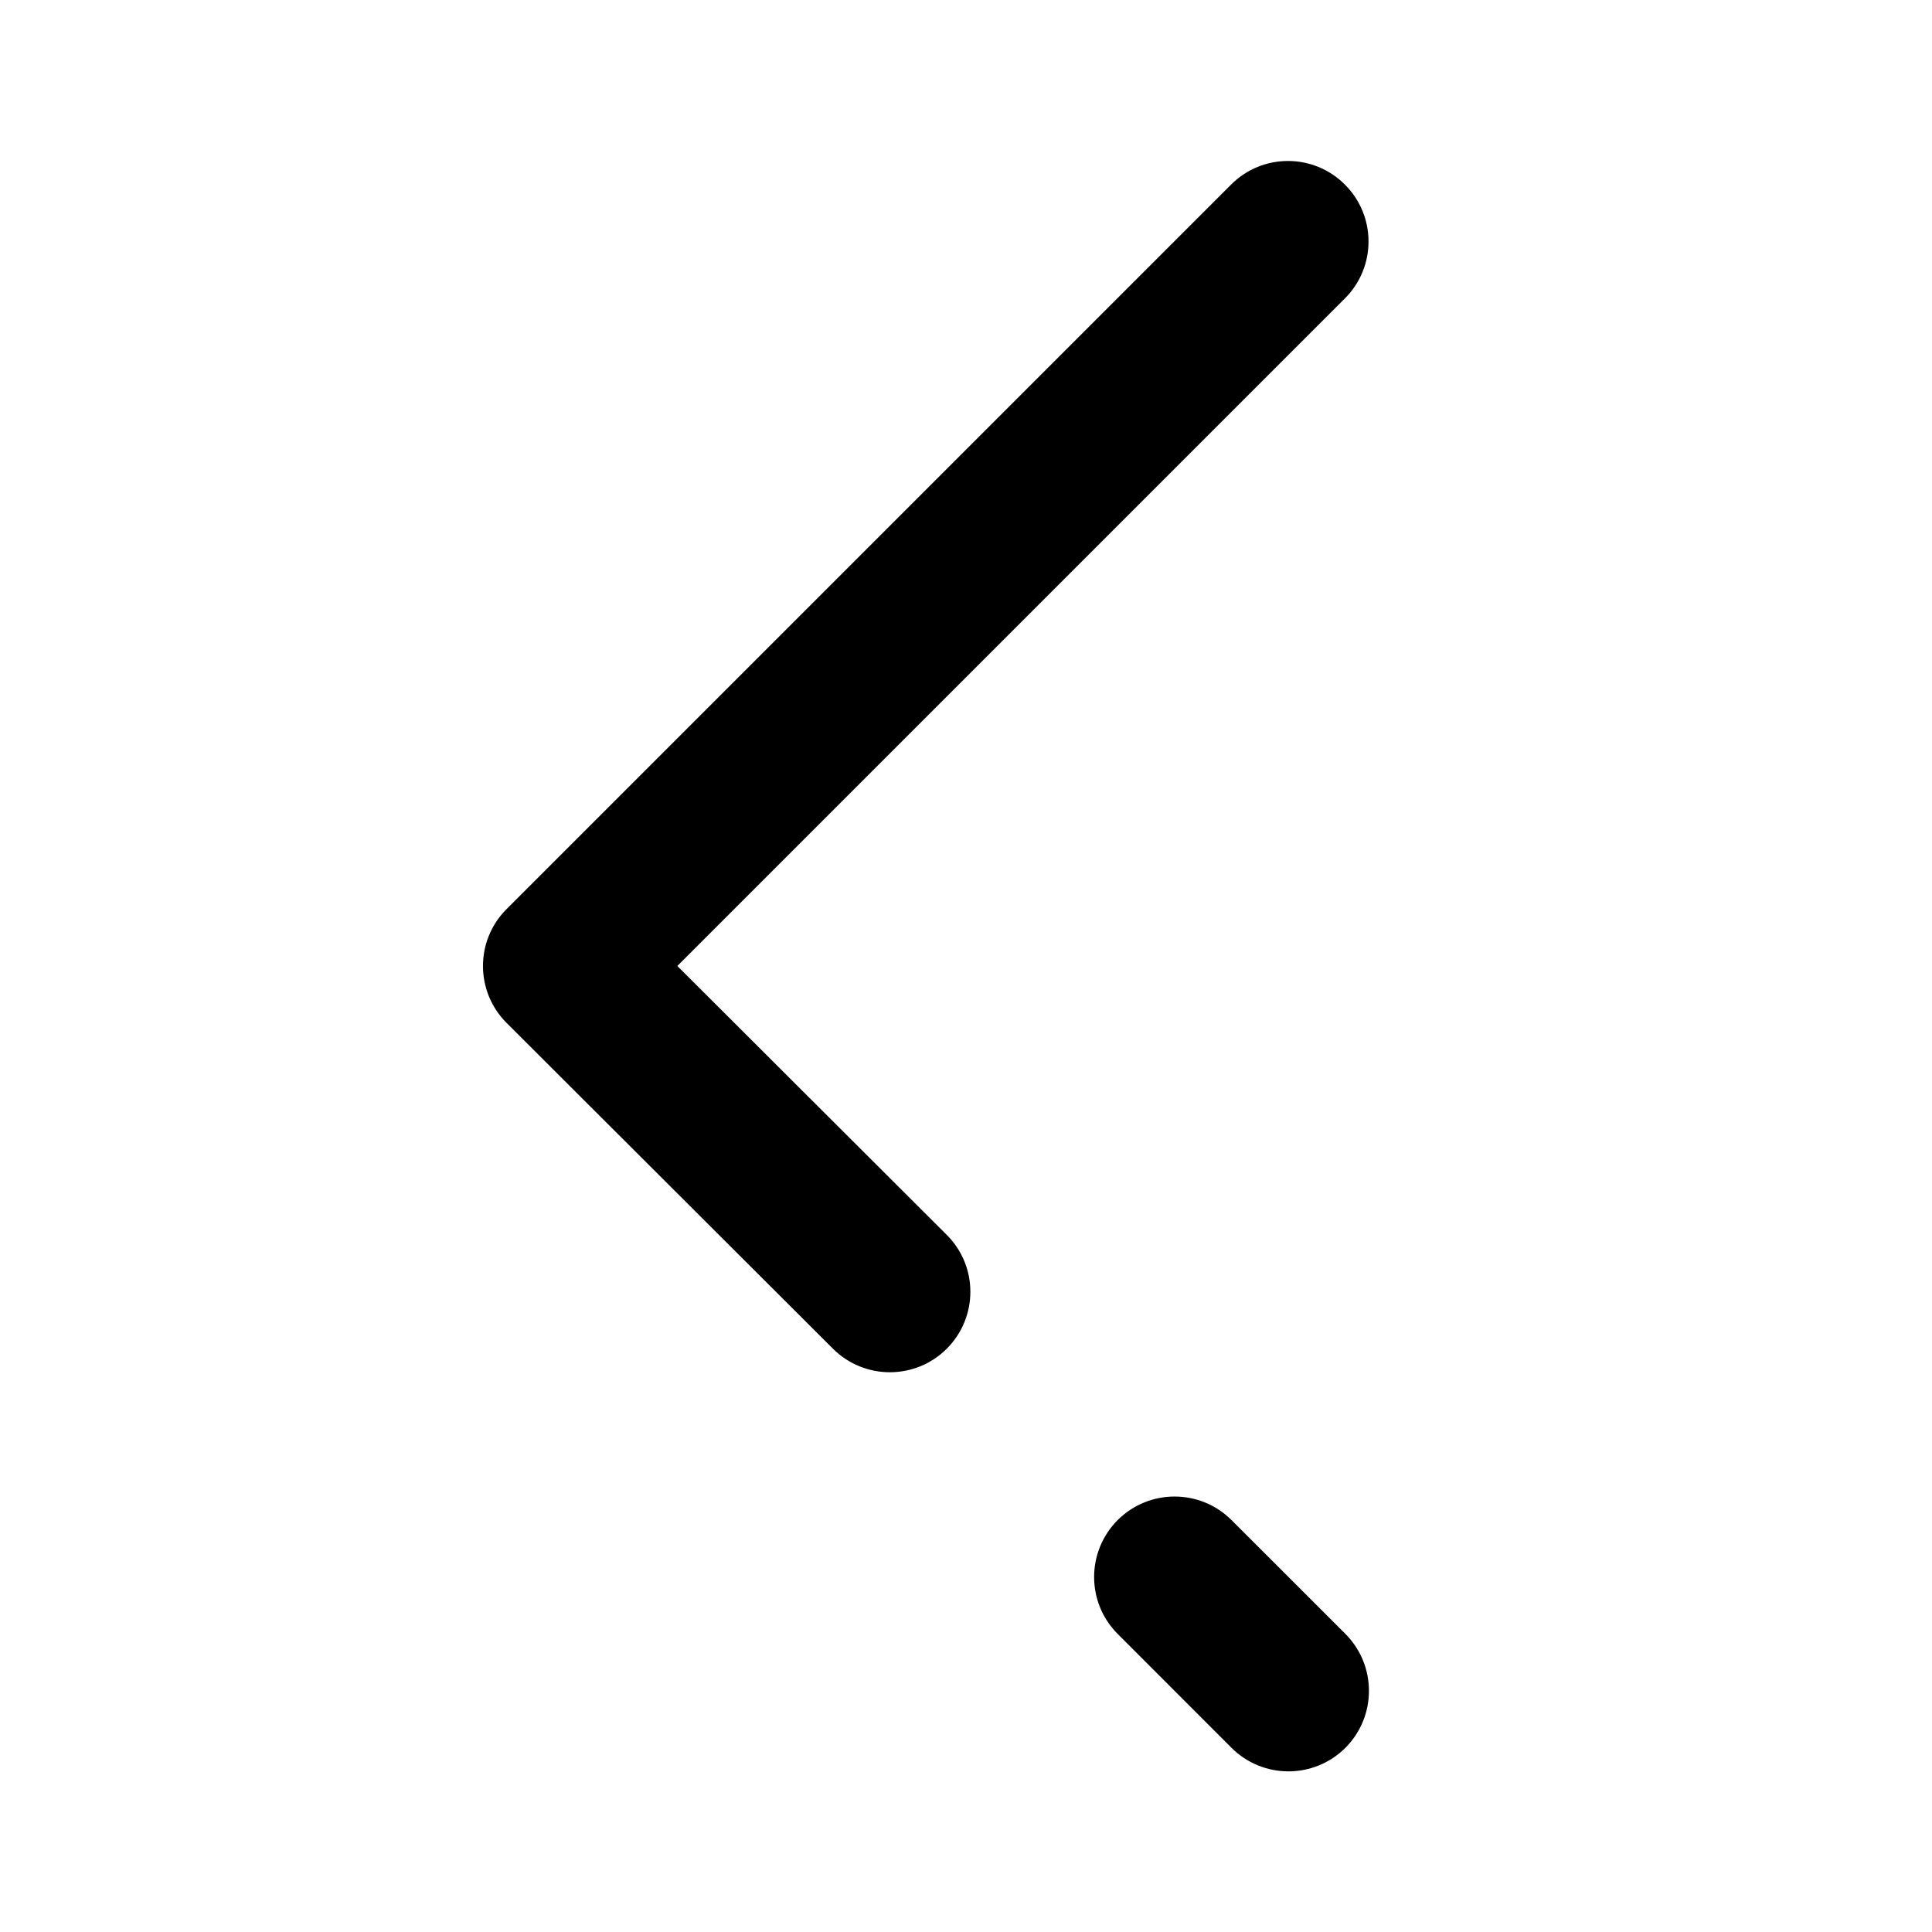 <svg width="24" height="24" viewBox="0 0 24 24" fill="none" xmlns="http://www.w3.org/2000/svg">
<path fill-rule="evenodd" clip-rule="evenodd" d="M16.707 2.293C17.098 2.683 17.098 3.317 16.707 3.707L8.414 12L11.761 15.34C12.152 15.73 12.152 16.363 11.761 16.754C11.371 17.144 10.738 17.144 10.347 16.754L6.293 12.707C5.902 12.316 5.902 11.683 6.293 11.293L15.293 2.293C15.683 1.902 16.317 1.902 16.707 2.293Z" fill="black"/>
<path fill-rule="evenodd" clip-rule="evenodd" d="M13.884 18.883C14.275 18.493 14.908 18.493 15.298 18.883L16.713 20.297C17.103 20.688 17.103 21.321 16.713 21.712C16.322 22.102 15.689 22.102 15.298 21.712L13.884 20.297C13.494 19.907 13.494 19.274 13.884 18.883Z" fill="black"/>
</svg>
